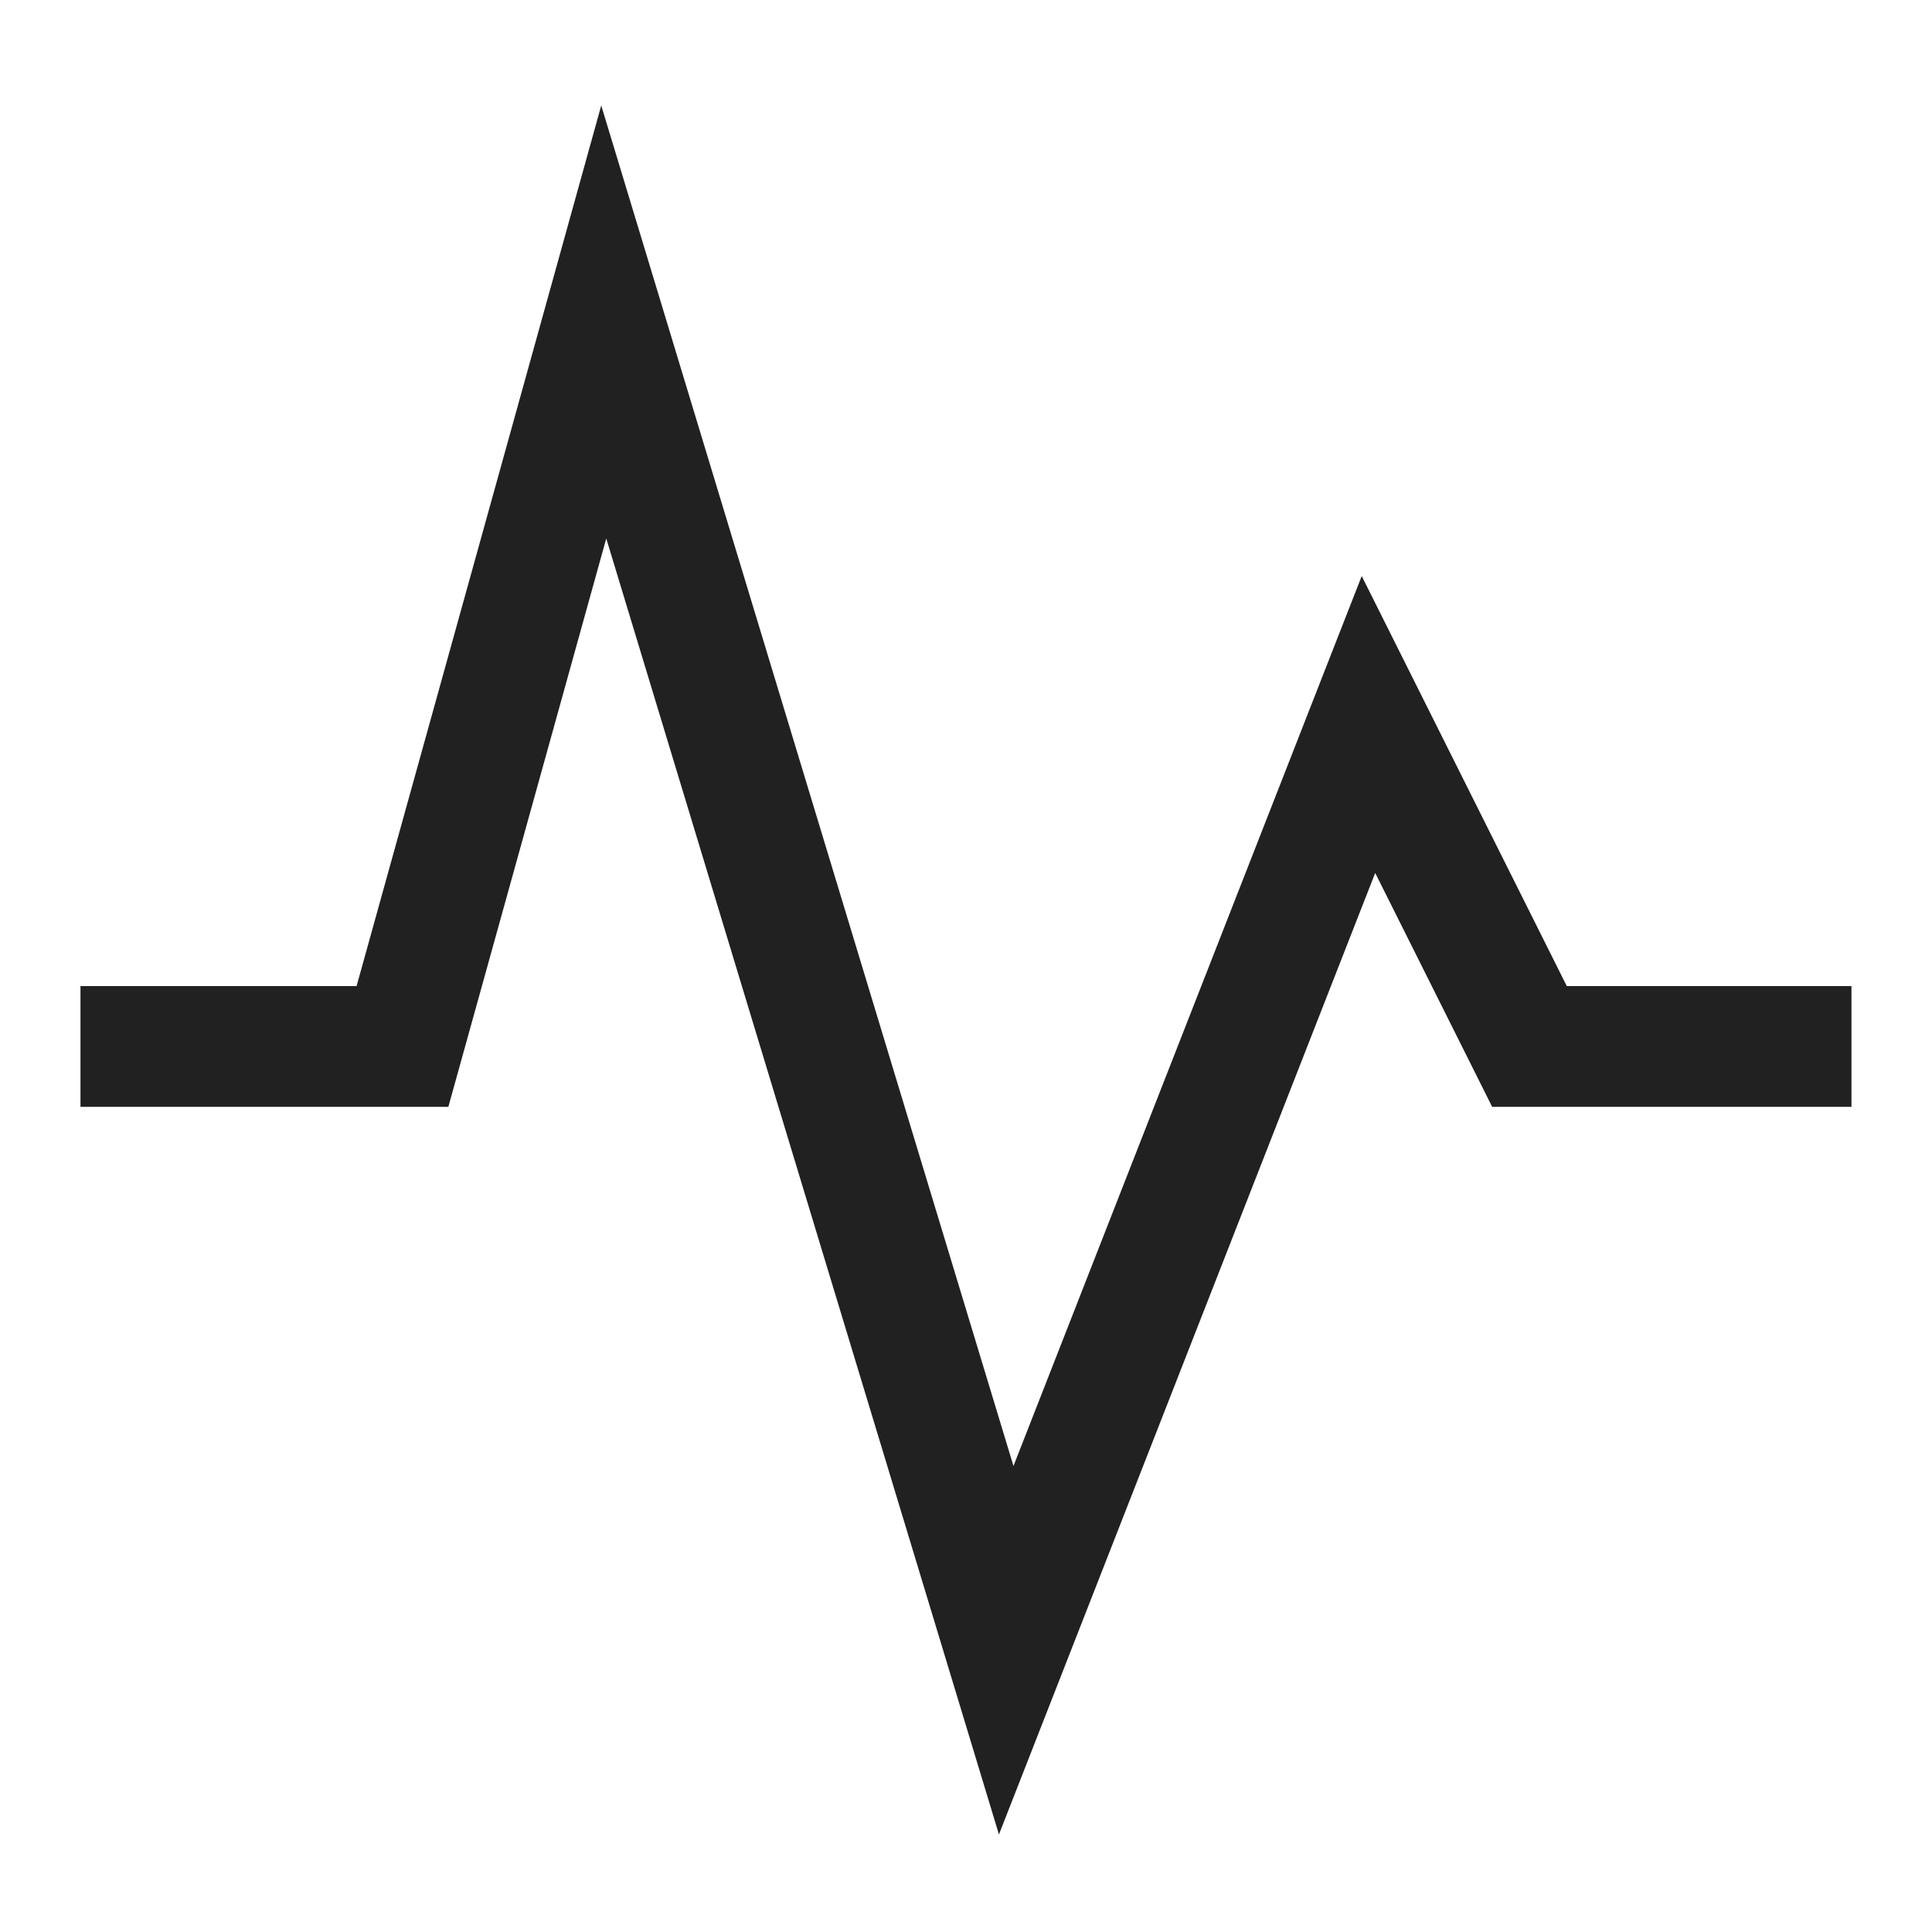 <svg width="32" height="32" viewBox="0 0 32 32" fill="none" xmlns="http://www.w3.org/2000/svg">
<path d="M1.333 17.333H6.666L10 5.333L16.666 27.333L22.666 12L25.333 17.333H30.666" stroke="#212122" stroke-width="2"/>
</svg>
